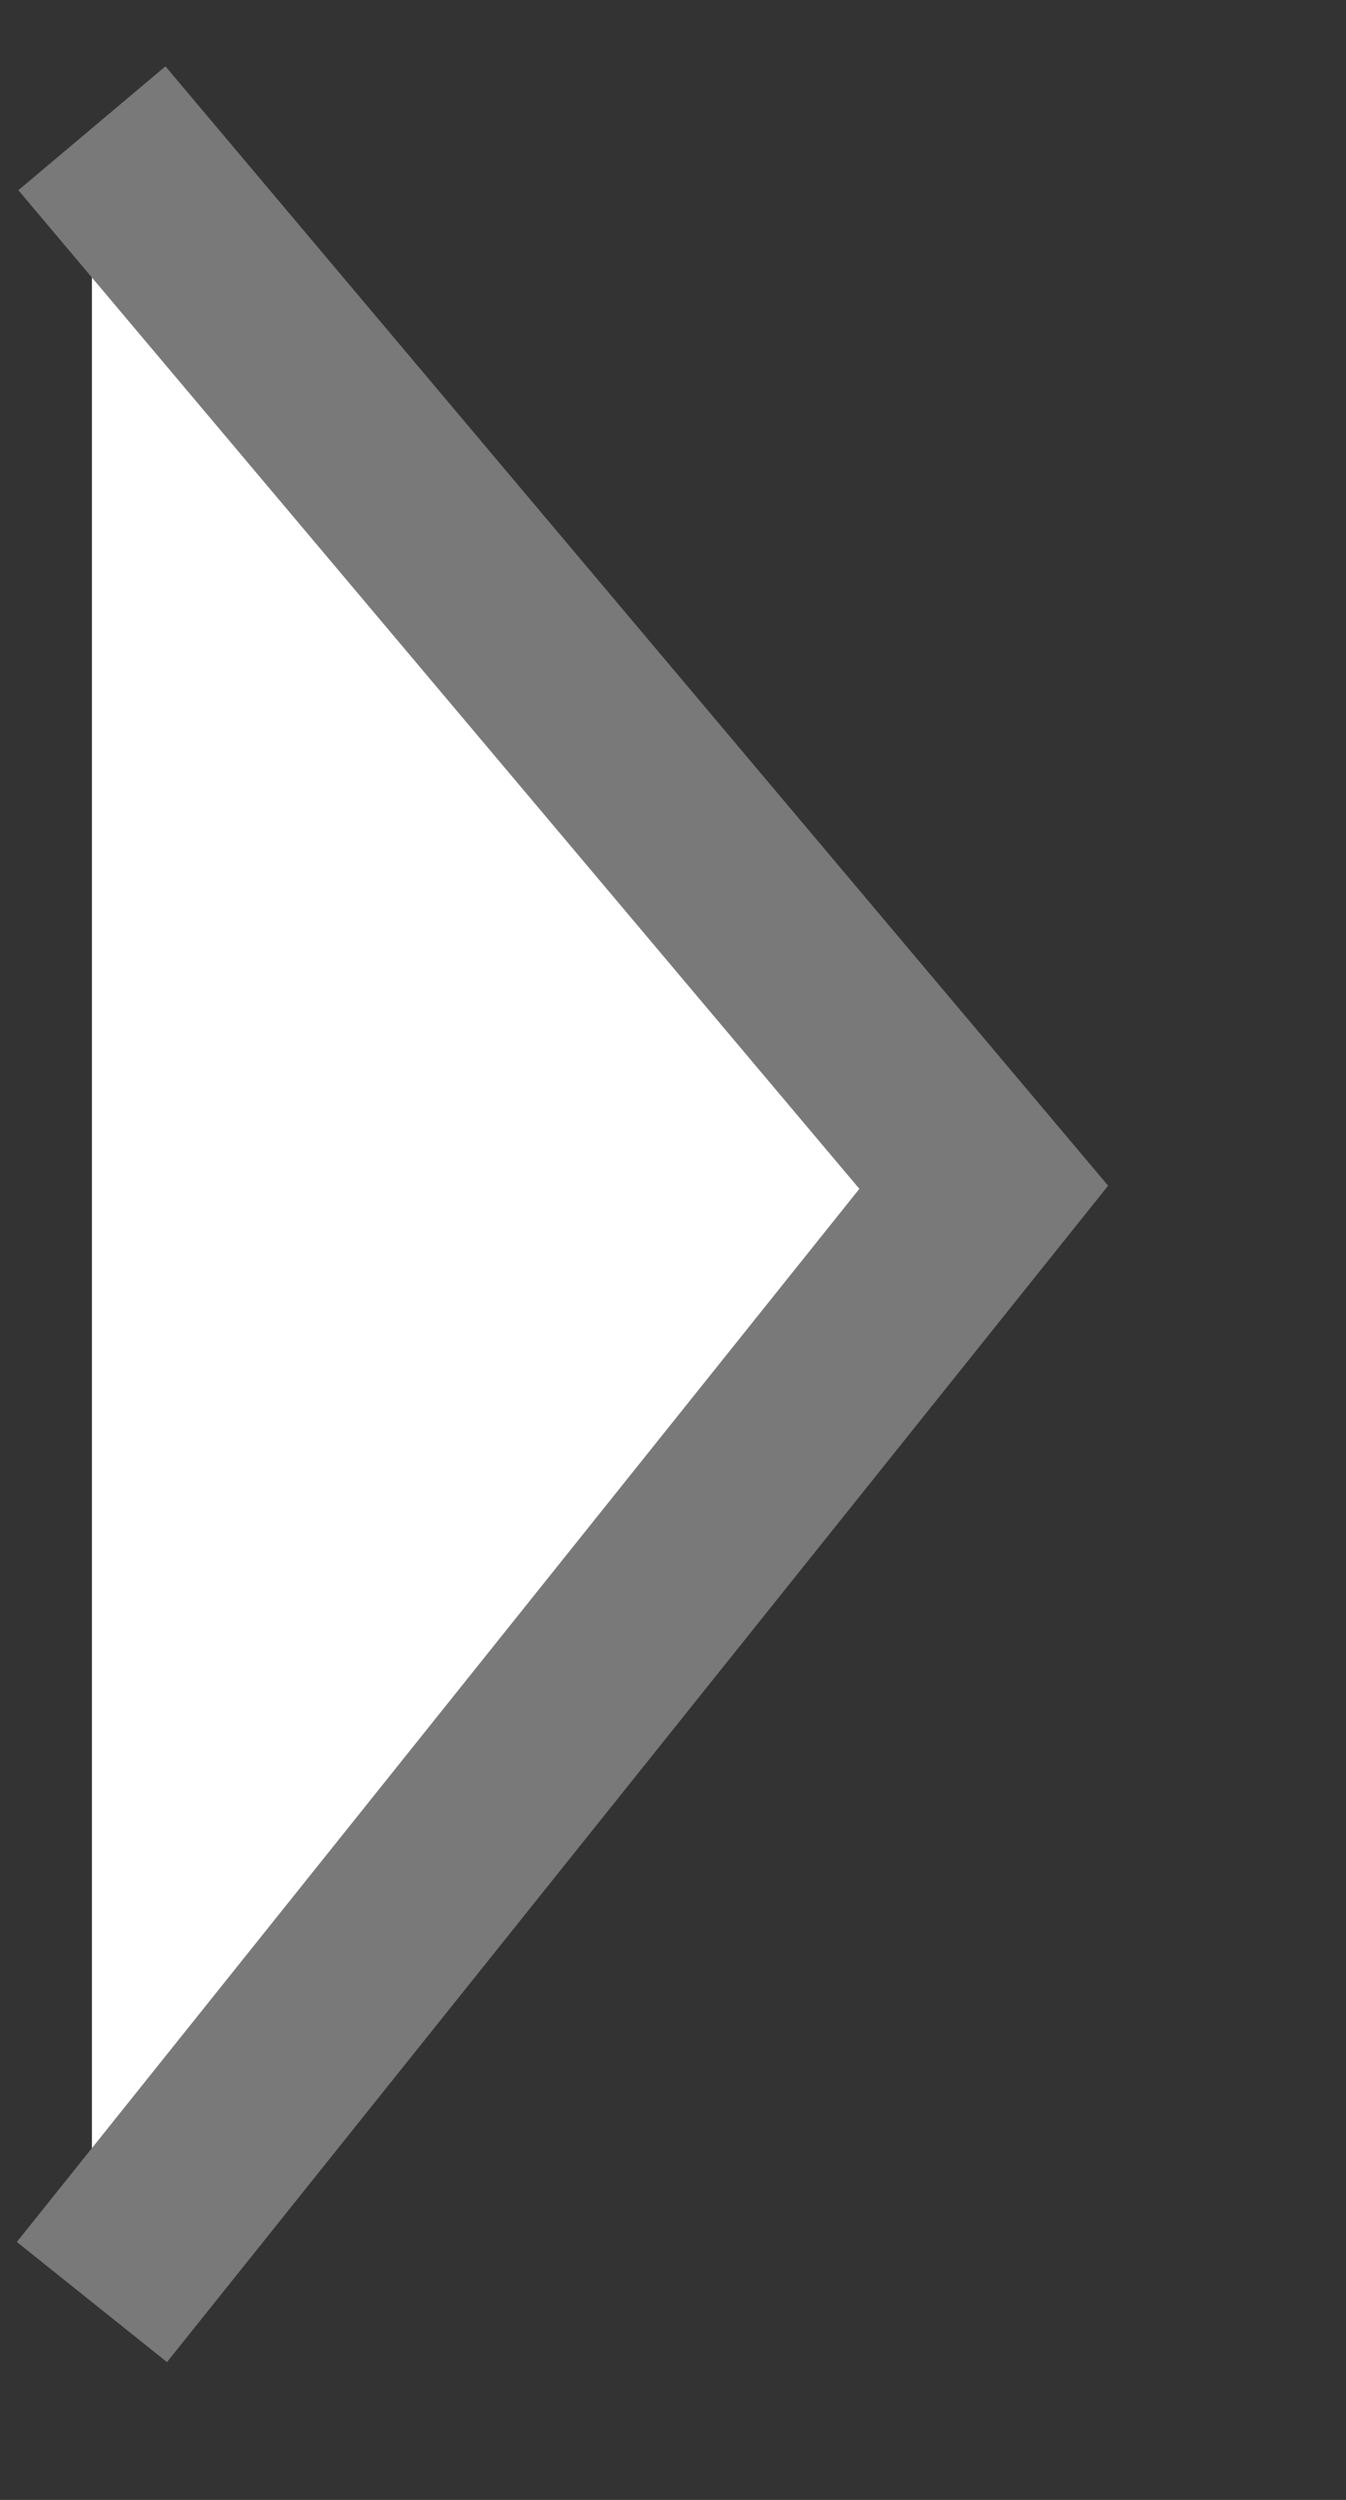 ﻿<?xml version="1.0" encoding="utf-8"?>
<svg version="1.1" xmlns:xlink="http://www.w3.org/1999/xlink" width="7px" height="13px" xmlns="http://www.w3.org/2000/svg">
  <rect width="100%" height="100%" fill="#333333" stroke="none"/>
  <g transform="matrix(1 0 0 1 -21 -343 )">
    <path d="M 0.478 11.971  L 0.478 0.667  L 5.116 6.174  L 0.478 11.971  Z " fill-rule="nonzero" fill="#ffffff" stroke="none" transform="matrix(1 0 0 1 21 343 )" />
    <path d="M 0.478 0.667  L 5.116 6.174  L 0.478 11.971  " stroke-width="1" stroke="#797979" fill="none" transform="matrix(1 0 0 1 21 343 )" />
  </g>
</svg>